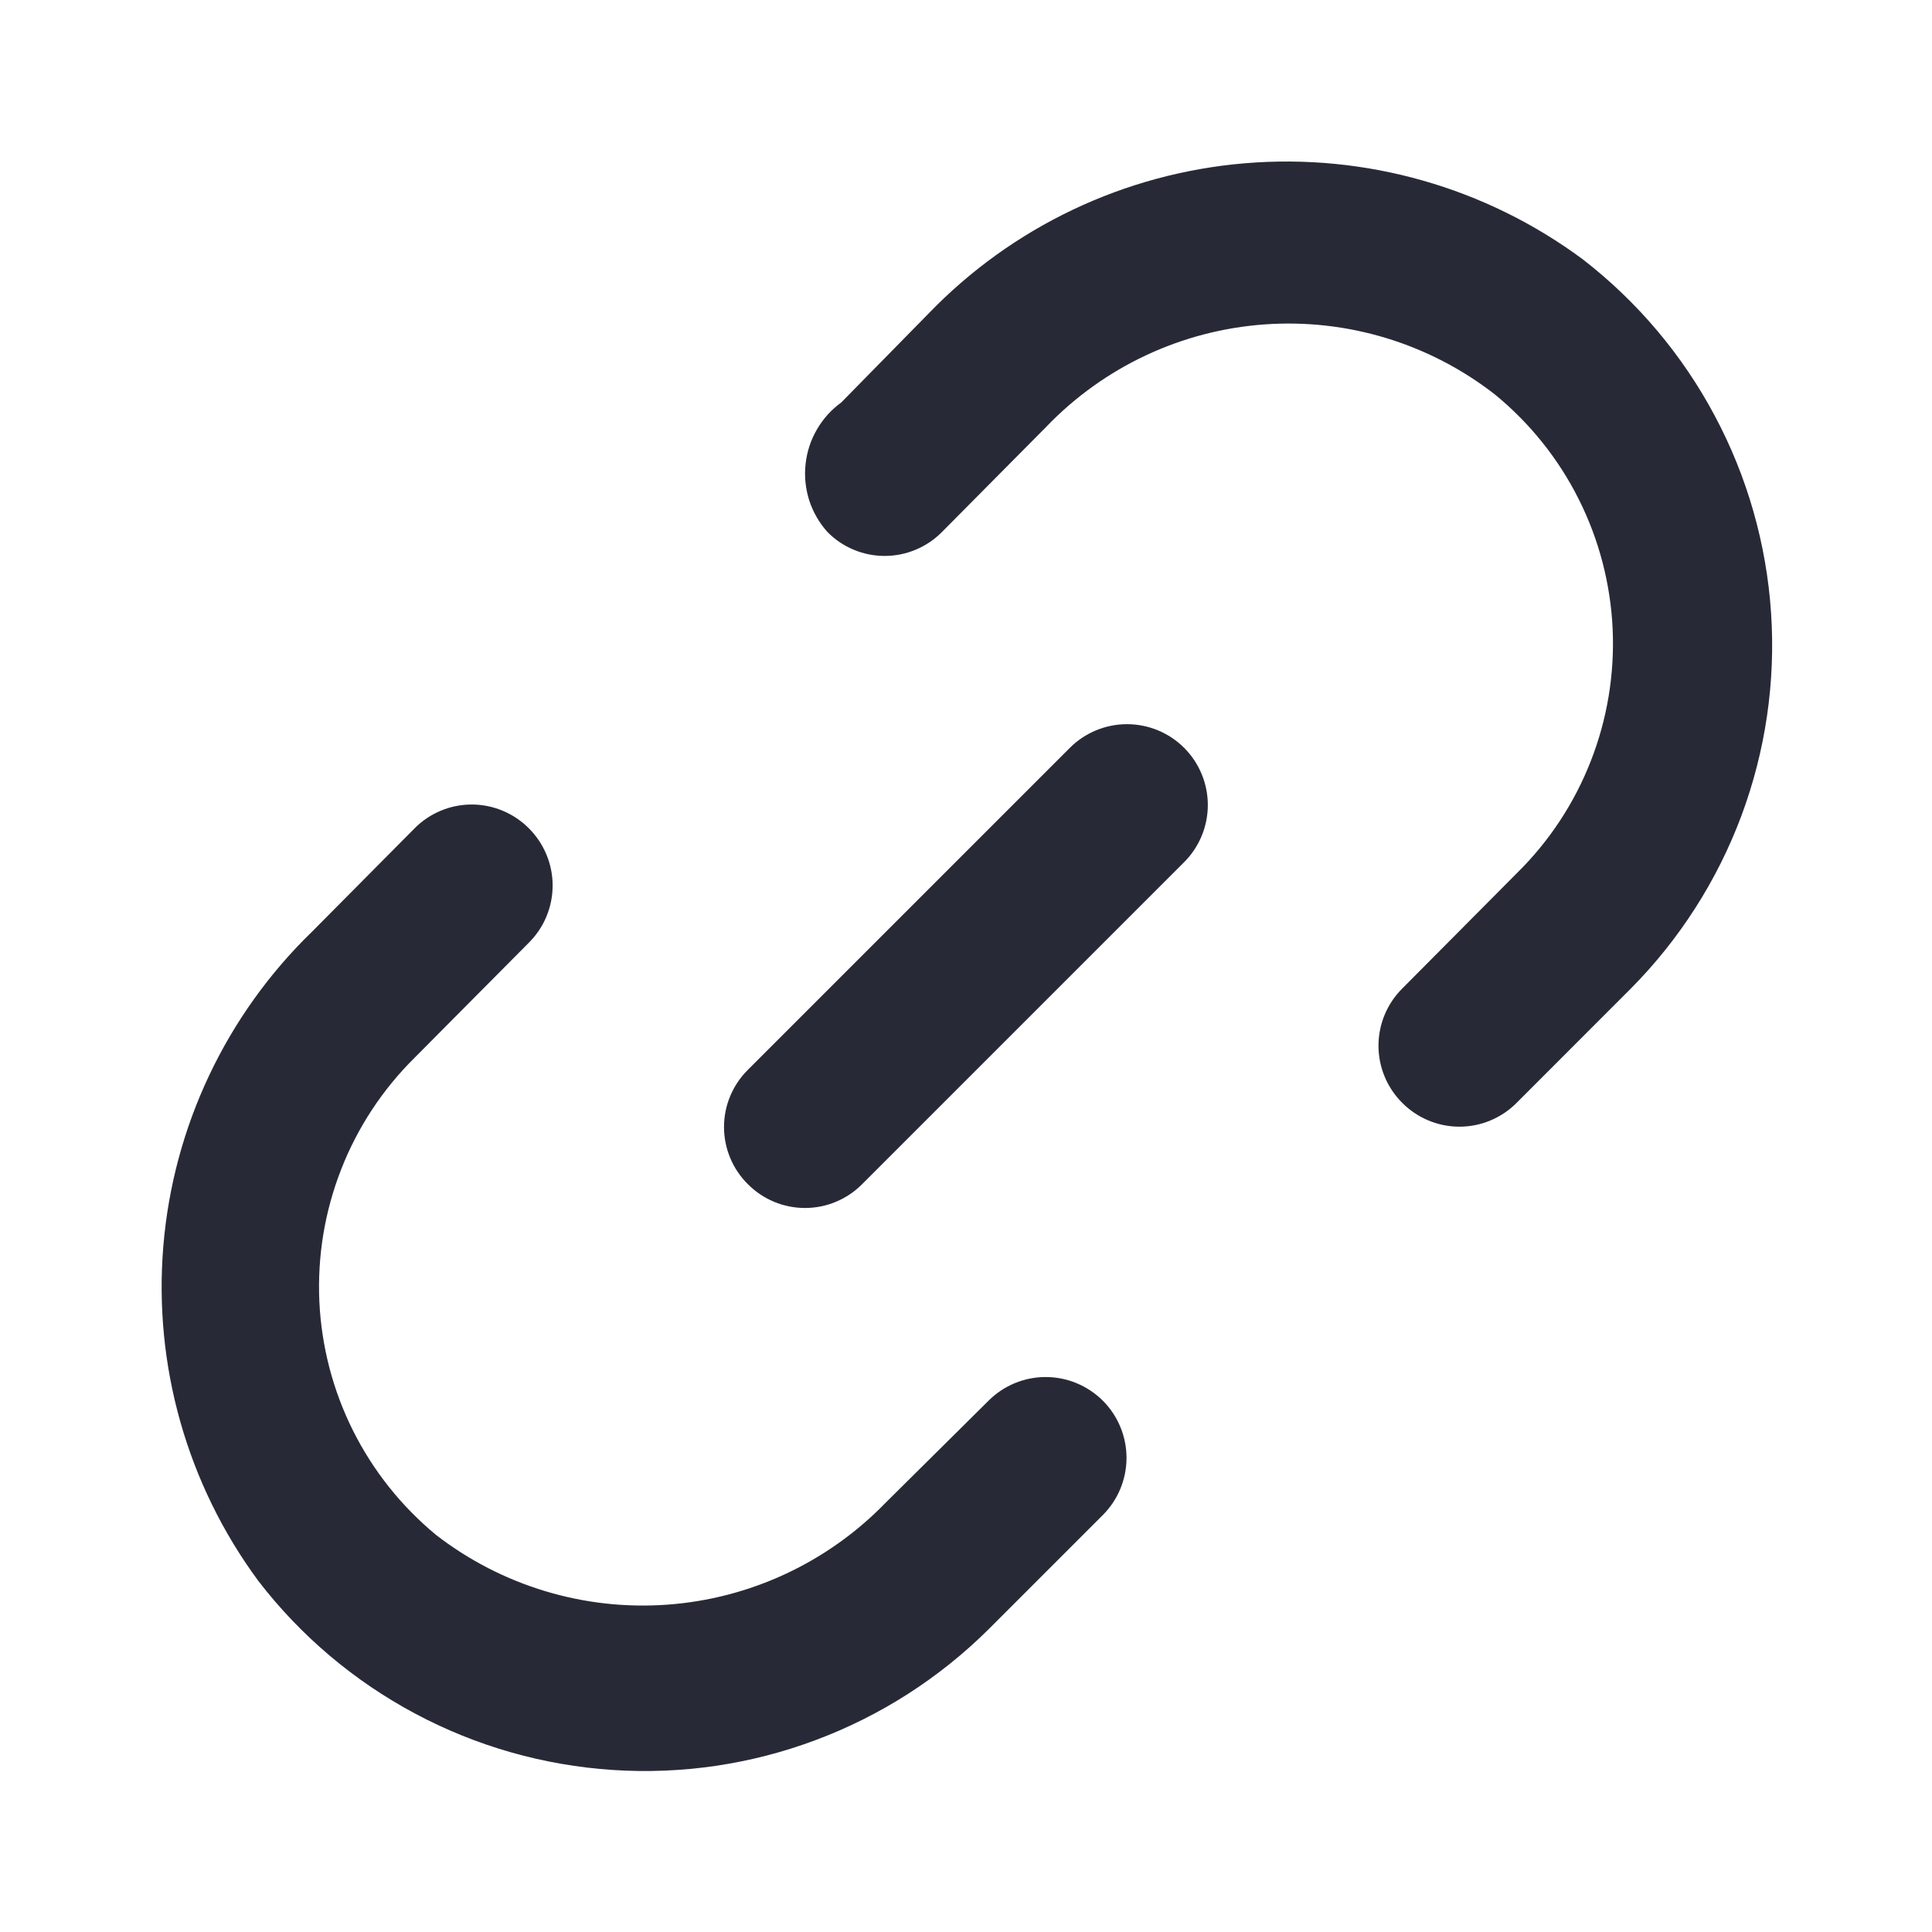 <svg width="24" height="24" viewBox="0 0 24 24" fill="none" xmlns="http://www.w3.org/2000/svg">
<path d="M13.29 9.29L9.29 13.29C9.196 13.383 9.122 13.494 9.071 13.616C9.02 13.737 8.994 13.868 8.994 14C8.994 14.132 9.02 14.263 9.071 14.385C9.122 14.507 9.196 14.617 9.29 14.71C9.383 14.804 9.493 14.878 9.615 14.929C9.737 14.98 9.868 15.006 10 15.006C10.132 15.006 10.263 14.98 10.384 14.929C10.506 14.878 10.617 14.804 10.71 14.71L14.71 10.71C14.898 10.522 15.004 10.266 15.004 10C15.004 9.734 14.898 9.478 14.71 9.29C14.522 9.102 14.266 8.996 14 8.996C13.734 8.996 13.478 9.102 13.29 9.29V9.29Z" fill="#272A36"/>
<path d="M12.28 17.4L10.999 18.67C10.281 19.41 9.315 19.86 8.286 19.934C7.257 20.008 6.236 19.7 5.42 19.07C4.988 18.714 4.636 18.272 4.385 17.771C4.135 17.271 3.993 16.724 3.967 16.165C3.942 15.606 4.034 15.048 4.238 14.527C4.441 14.006 4.752 13.534 5.15 13.14L6.57 11.71C6.663 11.617 6.738 11.507 6.788 11.385C6.839 11.263 6.865 11.132 6.865 11C6.865 10.868 6.839 10.737 6.788 10.616C6.738 10.494 6.663 10.383 6.57 10.29C6.477 10.196 6.366 10.122 6.244 10.071C6.122 10.02 5.992 9.994 5.86 9.994C5.728 9.994 5.597 10.02 5.475 10.071C5.353 10.122 5.243 10.196 5.15 10.29L3.88 11.57C2.81 12.606 2.152 13.995 2.029 15.479C1.906 16.963 2.325 18.442 3.21 19.64C3.734 20.321 4.398 20.882 5.157 21.287C5.915 21.692 6.751 21.93 7.609 21.987C8.467 22.044 9.327 21.918 10.132 21.616C10.938 21.315 11.669 20.846 12.28 20.24L13.7 18.82C13.888 18.632 13.994 18.376 13.994 18.11C13.994 17.844 13.888 17.588 13.7 17.4C13.511 17.212 13.256 17.106 12.989 17.106C12.723 17.106 12.468 17.212 12.28 17.4V17.4ZM19.66 3.22C18.453 2.326 16.962 1.903 15.466 2.028C13.97 2.153 12.571 2.818 11.53 3.9L10.45 5C10.326 5.09 10.223 5.204 10.147 5.337C10.07 5.469 10.023 5.615 10.007 5.767C9.99 5.919 10.007 6.072 10.053 6.218C10.101 6.363 10.178 6.497 10.28 6.61C10.373 6.704 10.483 6.778 10.605 6.829C10.727 6.88 10.857 6.906 10.989 6.906C11.122 6.906 11.252 6.88 11.374 6.829C11.496 6.778 11.607 6.704 11.7 6.61L12.999 5.3C13.714 4.556 14.679 4.104 15.708 4.03C16.736 3.956 17.756 4.266 18.57 4.9C19.005 5.256 19.36 5.699 19.612 6.202C19.864 6.704 20.007 7.253 20.033 7.815C20.058 8.376 19.965 8.937 19.759 9.46C19.554 9.983 19.241 10.456 18.84 10.85L17.419 12.28C17.326 12.373 17.251 12.484 17.201 12.605C17.15 12.727 17.124 12.858 17.124 12.99C17.124 13.122 17.15 13.253 17.201 13.375C17.251 13.496 17.326 13.607 17.419 13.7C17.512 13.794 17.623 13.868 17.745 13.919C17.867 13.97 17.997 13.996 18.13 13.996C18.262 13.996 18.392 13.97 18.514 13.919C18.636 13.868 18.747 13.794 18.84 13.7L20.259 12.28C20.864 11.67 21.331 10.939 21.632 10.135C21.932 9.33 22.058 8.471 22.001 7.615C21.944 6.758 21.706 5.923 21.302 5.166C20.899 4.408 20.339 3.745 19.66 3.22V3.22Z" fill="#272A36"/>
</svg>
